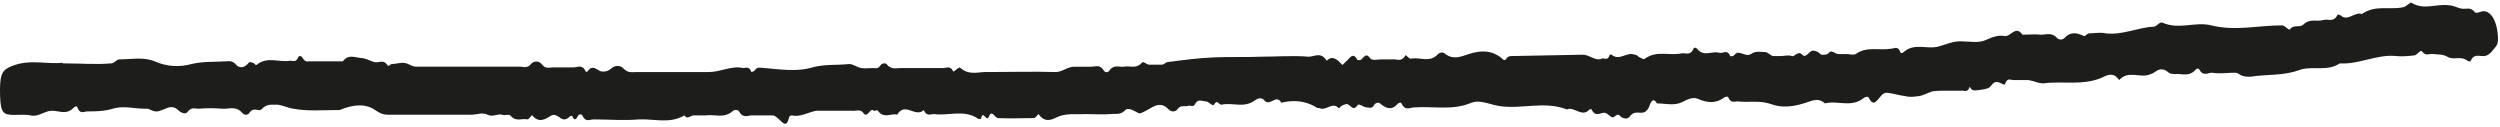 <?xml version="1.0" encoding="UTF-8"?>
<svg id="Camada_2" data-name="Camada 2" xmlns="http://www.w3.org/2000/svg" viewBox="0 0 37.48 1.9">
  <defs>
    <style>
      .cls-1 {
        fill: #1d1d1b;
      }
    </style>
  </defs>
  <g id="Camada_1-2" data-name="Camada 1">
    <path class="cls-1" d="M.94.95c.28,0,.5.02.73,0,.04,0,.08-.06.12-.06.18,0,.36-.04.53.03.18.08.37.09.55.04.17-.04.33-.03.5-.04.06,0,.11-.02.17.05.04.05.12.06.19-.03.01-.02.04,0,.06,0,.02,0,.04.05.06.03.16-.13.33-.03.5-.06.04,0,.09.03.12-.05,0-.02.05-.03.06,0,.03.05.06.07.1.06h.51c.08-.11.18-.06.27-.05.07,0,.13.04.2.06.07.02.14-.05.2.05.01.02.04-.01.06-.02.08,0,.17-.04.25,0,.04.02.08.04.12.04h1.58s.09.03.14-.04c.04-.05.12-.05.16,0,.06.08.11.05.17.05.11,0,.21,0,.31,0,.06,0,.13-.05.18.06,0,.01.02.01.03,0,.07-.11.14-.02.2,0,.05.01.1,0,.15-.04.05-.05.14-.06.19,0,.07.07.13.05.19.05h1.09c.17,0,.34-.1.51-.06.04,0,.09-.03.12.05,0,.02.04,0,.05-.01.05-.07.09-.04.15-.04.24.02.49.06.72-.01.18-.05.37-.03.55-.05.06,0,.12.05.18.06.06.01.12,0,.18,0,.04,0,.07.02.11-.04.02-.03.07-.04.09-.02.07.09.15.06.22.06h.63c.05,0,.11-.04.15.05,0,.01.04-.02.05-.03.02-.01.04-.04.06-.02.14.12.28.05.42.06.34,0,.67-.01,1.01,0,.09,0,.18-.08.27-.08h.26c.06,0,.13-.04.19.06.02.03.06.03.08,0,.07-.1.15-.05.22-.06.09-.02.18.04.27-.06.02-.03.07.03.11.03.06,0,.13,0,.19,0,.03,0,.06-.04.09-.04.23-.03.46-.06.69-.07.24-.01.47,0,.71-.01.24,0,.47-.02.71,0,.09,0,.18-.08.27.06.08-.08.15-.03.23.06.01.01.04-.03.05-.04.06-.04.11-.17.18-.03,0,0,.01,0,.02,0,.06.02.09-.13.16-.04.04.06.11.03.17.03.06,0,.12,0,.18,0,.06-.01.13.05.19-.06,0-.02.06.06.08.05.14-.03.28.07.41-.07.03-.03.08-.03.11,0,.12.09.23.04.35,0,.16-.05.33-.07.49.06.03.03.05.05.08,0,.02-.03.06-.03.09-.03l1.05-.02c.1,0,.19.1.28.06.04-.02.09.04.12-.05,0-.01.02-.02.03-.01.12.1.23-.05.35,0,.03,0,.05.03.07.04.03.01.06.04.08.02.18-.13.36-.04.55-.08.06-.01.13.04.18-.07,0-.02.04-.02.05,0,.11.13.22.03.33.06.06.02.12-.06.17.05,0,.01.03,0,.04,0,.02-.01.05-.05.07-.05.07,0,.14.06.2.02.07-.05.14-.03.21-.03.04,0,.08.05.12.06.04,0,.08,0,.12,0,.05,0,.11-.02.16,0,.05.02.09-.09.16-.02.05.06.1-.05.15-.06.03,0,.05,0,.08.02.02,0,.04.04.06.04.04,0,.08.01.12-.04.03-.03.09.03.13.03.04,0,.09,0,.13,0,.04,0,.09.02.13,0,.17-.12.35-.05.53-.08.05,0,.1-.05.14.05,0,.02.03.02.05,0,.16-.14.34-.04.51-.08.12-.03.24-.09.36-.08.12,0,.25.03.36-.02.09-.04.19-.08.28-.06.09.02.17-.17.27-.02.09,0,.19-.01.28,0,.08,0,.16-.04.24.05.03.03.08.03.11,0,.09-.1.19-.08.29-.03.02.01.05-.04.08-.04.08,0,.16-.02.25,0,.25.03.48-.09.72-.1.04,0,.09-.08.13-.06.25.11.49-.02.73.04.36.09.71,0,1.06,0,.05,0,.1.08.12.06.06-.08.14-.02.2-.07.1-.1.2-.04.3-.07.07-.02.15.04.21-.07,0-.02.03-.01.05,0,.11.1.21-.06.32-.02.2-.14.41-.06.61-.1.03,0,.06-.03.09-.05.01,0,.03-.03.04-.02.19.12.38.01.57.04.06,0,.12.04.19.05.06.01.13-.03.19.05.02.02.05.01.08,0,.14-.06.26.11.27.39,0,.1-.02.11-.05.15-.06.08-.11.13-.19.12-.06,0-.12-.03-.17.07,0,.02-.03.01-.05,0-.1-.08-.21,0-.3-.06-.07-.04-.14-.03-.21-.04-.06-.01-.11.04-.17-.04-.02-.03-.07.05-.11.06-.09.01-.19.02-.28.01-.28-.03-.56.13-.84.11-.2.13-.41.03-.61.1-.24.09-.48.06-.73.1-.05,0-.09,0-.14-.02-.03-.02-.06-.04-.09-.04-.12,0-.23.02-.35,0-.06,0-.13.06-.19-.05,0-.02-.04-.01-.05,0-.1.12-.21.06-.31.07-.04,0-.08,0-.12-.04-.05-.04-.12-.04-.17,0-.04.03-.07.04-.1.05-.15.05-.31-.07-.45.08-.08-.12-.17-.08-.25-.04-.29.13-.6.05-.89.09-.07,0-.15-.04-.22-.05-.08,0-.15,0-.23,0-.04,0-.09-.04-.12.06,0,0-.01.01-.01.01-.04-.01-.09-.05-.13-.04-.04,0-.07.07-.11.09-.05.02-.09.02-.14.03-.05,0-.1.03-.14-.05-.03.1-.09.05-.13.06-.04,0-.09,0-.13,0h-.15s-.1,0-.15.01c-.07.02-.13.06-.2.07-.07.01-.14.02-.21,0-.09-.01-.18-.04-.27-.05-.04,0-.07.02-.1.06-.05.05-.1.16-.17.02-.01-.03-.06-.02-.08,0-.19.15-.39.03-.58.08-.11-.1-.21-.03-.32,0-.16.05-.33.07-.49.01-.17-.06-.33-.02-.5-.04-.05,0-.1.03-.14-.06,0-.02-.04-.01-.06,0-.13.1-.26.08-.4.02-.07-.03-.15.01-.23.05-.12.06-.25.02-.38.02-.06-.11-.1,0-.12.06-.04.07-.07.08-.12.08-.06,0-.11-.02-.17.06-.03.04-.09.03-.13,0-.04-.05-.06-.03-.1,0-.04.04-.09-.06-.15-.06-.06,0-.13.07-.19-.05,0-.01-.02,0-.03,0-.11.13-.23-.05-.34,0-.34-.13-.67,0-1.01-.05-.14-.02-.28-.1-.42-.05-.28.12-.57.05-.86.07-.06,0-.13.06-.19-.06,0-.02-.04-.01-.05,0-.09.11-.18.08-.27,0-.02-.02-.06-.01-.08.01-.04.08-.08.05-.12.05-.05,0-.12-.07-.14-.03-.06.09-.1,0-.15-.02-.03,0-.06.01-.09.03-.01,0-.03.04-.04.03-.1-.1-.19.05-.29,0-.02,0-.04,0-.06-.02q-.23-.13-.51-.06c-.08-.14-.17.07-.26-.04-.03-.04-.09-.03-.13,0-.17.13-.34.03-.51.07-.04,0-.06-.09-.11,0-.02.03-.08-.05-.12-.05-.06,0-.12-.05-.17.05-.02.04-.07,0-.11.02-.05.01-.1-.02-.15.05-.03.04-.09.04-.13,0-.14-.15-.26-.01-.38.04-.04.02-.06.03-.1,0-.06-.03-.13-.07-.17-.03-.07.08-.15.05-.22.06-.13.01-.25,0-.38,0-.14.01-.29-.02-.43.05-.08.04-.18.08-.27-.05,0-.01-.04.06-.07.06-.18,0-.36.01-.54,0-.04,0-.09-.13-.13-.03-.04.11-.09-.1-.12.03,0,.02-.04.02-.06,0-.21-.13-.43-.03-.65-.06-.05,0-.11.04-.15-.06-.13.12-.28-.13-.4.07-.09-.03-.19.07-.29-.06-.01-.02-.05.01-.06,0-.06-.06-.09.13-.16.03-.04-.06-.12-.02-.17-.03h-.17s-.18,0-.18,0c-.06,0-.12,0-.18,0-.12.02-.24.1-.37.07-.01,0-.04.01-.04.03-.04.17-.1.07-.15.03-.04-.04-.07-.06-.1-.06-.1,0-.21,0-.31,0-.06,0-.13.05-.19-.06-.02-.03-.07-.03-.1,0-.13.11-.27.04-.4.06-.06,0-.12,0-.18,0-.05,0-.09.07-.14,0-.22.13-.45.05-.68.06-.23.02-.45,0-.68,0-.06,0-.12.05-.17-.06,0-.02-.05-.02-.06,0-.03.06-.06.09-.09.01,0-.01-.04,0-.05.02-.05.04-.09.04-.14,0-.04-.03-.09-.05-.12-.03-.1.06-.19.12-.29,0-.01-.01-.05.06-.07.06-.08-.02-.17.04-.25-.05-.03-.04-.09,0-.13-.02-.07-.02-.14.04-.22,0-.08-.04-.16,0-.25,0h-.25s-.25,0-.25,0h-.25s-.25,0-.25,0h-.25c-.06,0-.11-.02-.17-.06-.15-.11-.33-.1-.55-.01-.02,0-.03,0-.05,0-.21,0-.43.02-.64-.02-.09-.01-.19-.07-.28-.06-.06,0-.12-.01-.19.06-.05.06-.12-.04-.19.06-.02.04-.08.04-.11,0-.1-.11-.2-.05-.3-.06-.12-.01-.23-.01-.35,0-.06,0-.11-.03-.17.05-.03.04-.1.01-.14-.03-.06-.06-.13-.05-.19-.02-.13.05-.13.06-.26,0-.02,0-.03,0-.05,0-.16,0-.32-.05-.48,0-.13.04-.26.04-.38.04-.05,0-.11.05-.15-.06,0-.02-.03-.02-.05,0-.11.12-.22.05-.33.05-.11,0-.21.1-.32.07-.1-.02-.21,0-.31-.01C.03,1.71,0,1.65,0,1.34c0-.25.05-.3.18-.35.27-.11.54-.02.76-.05Z"/>
  </g>
</svg>